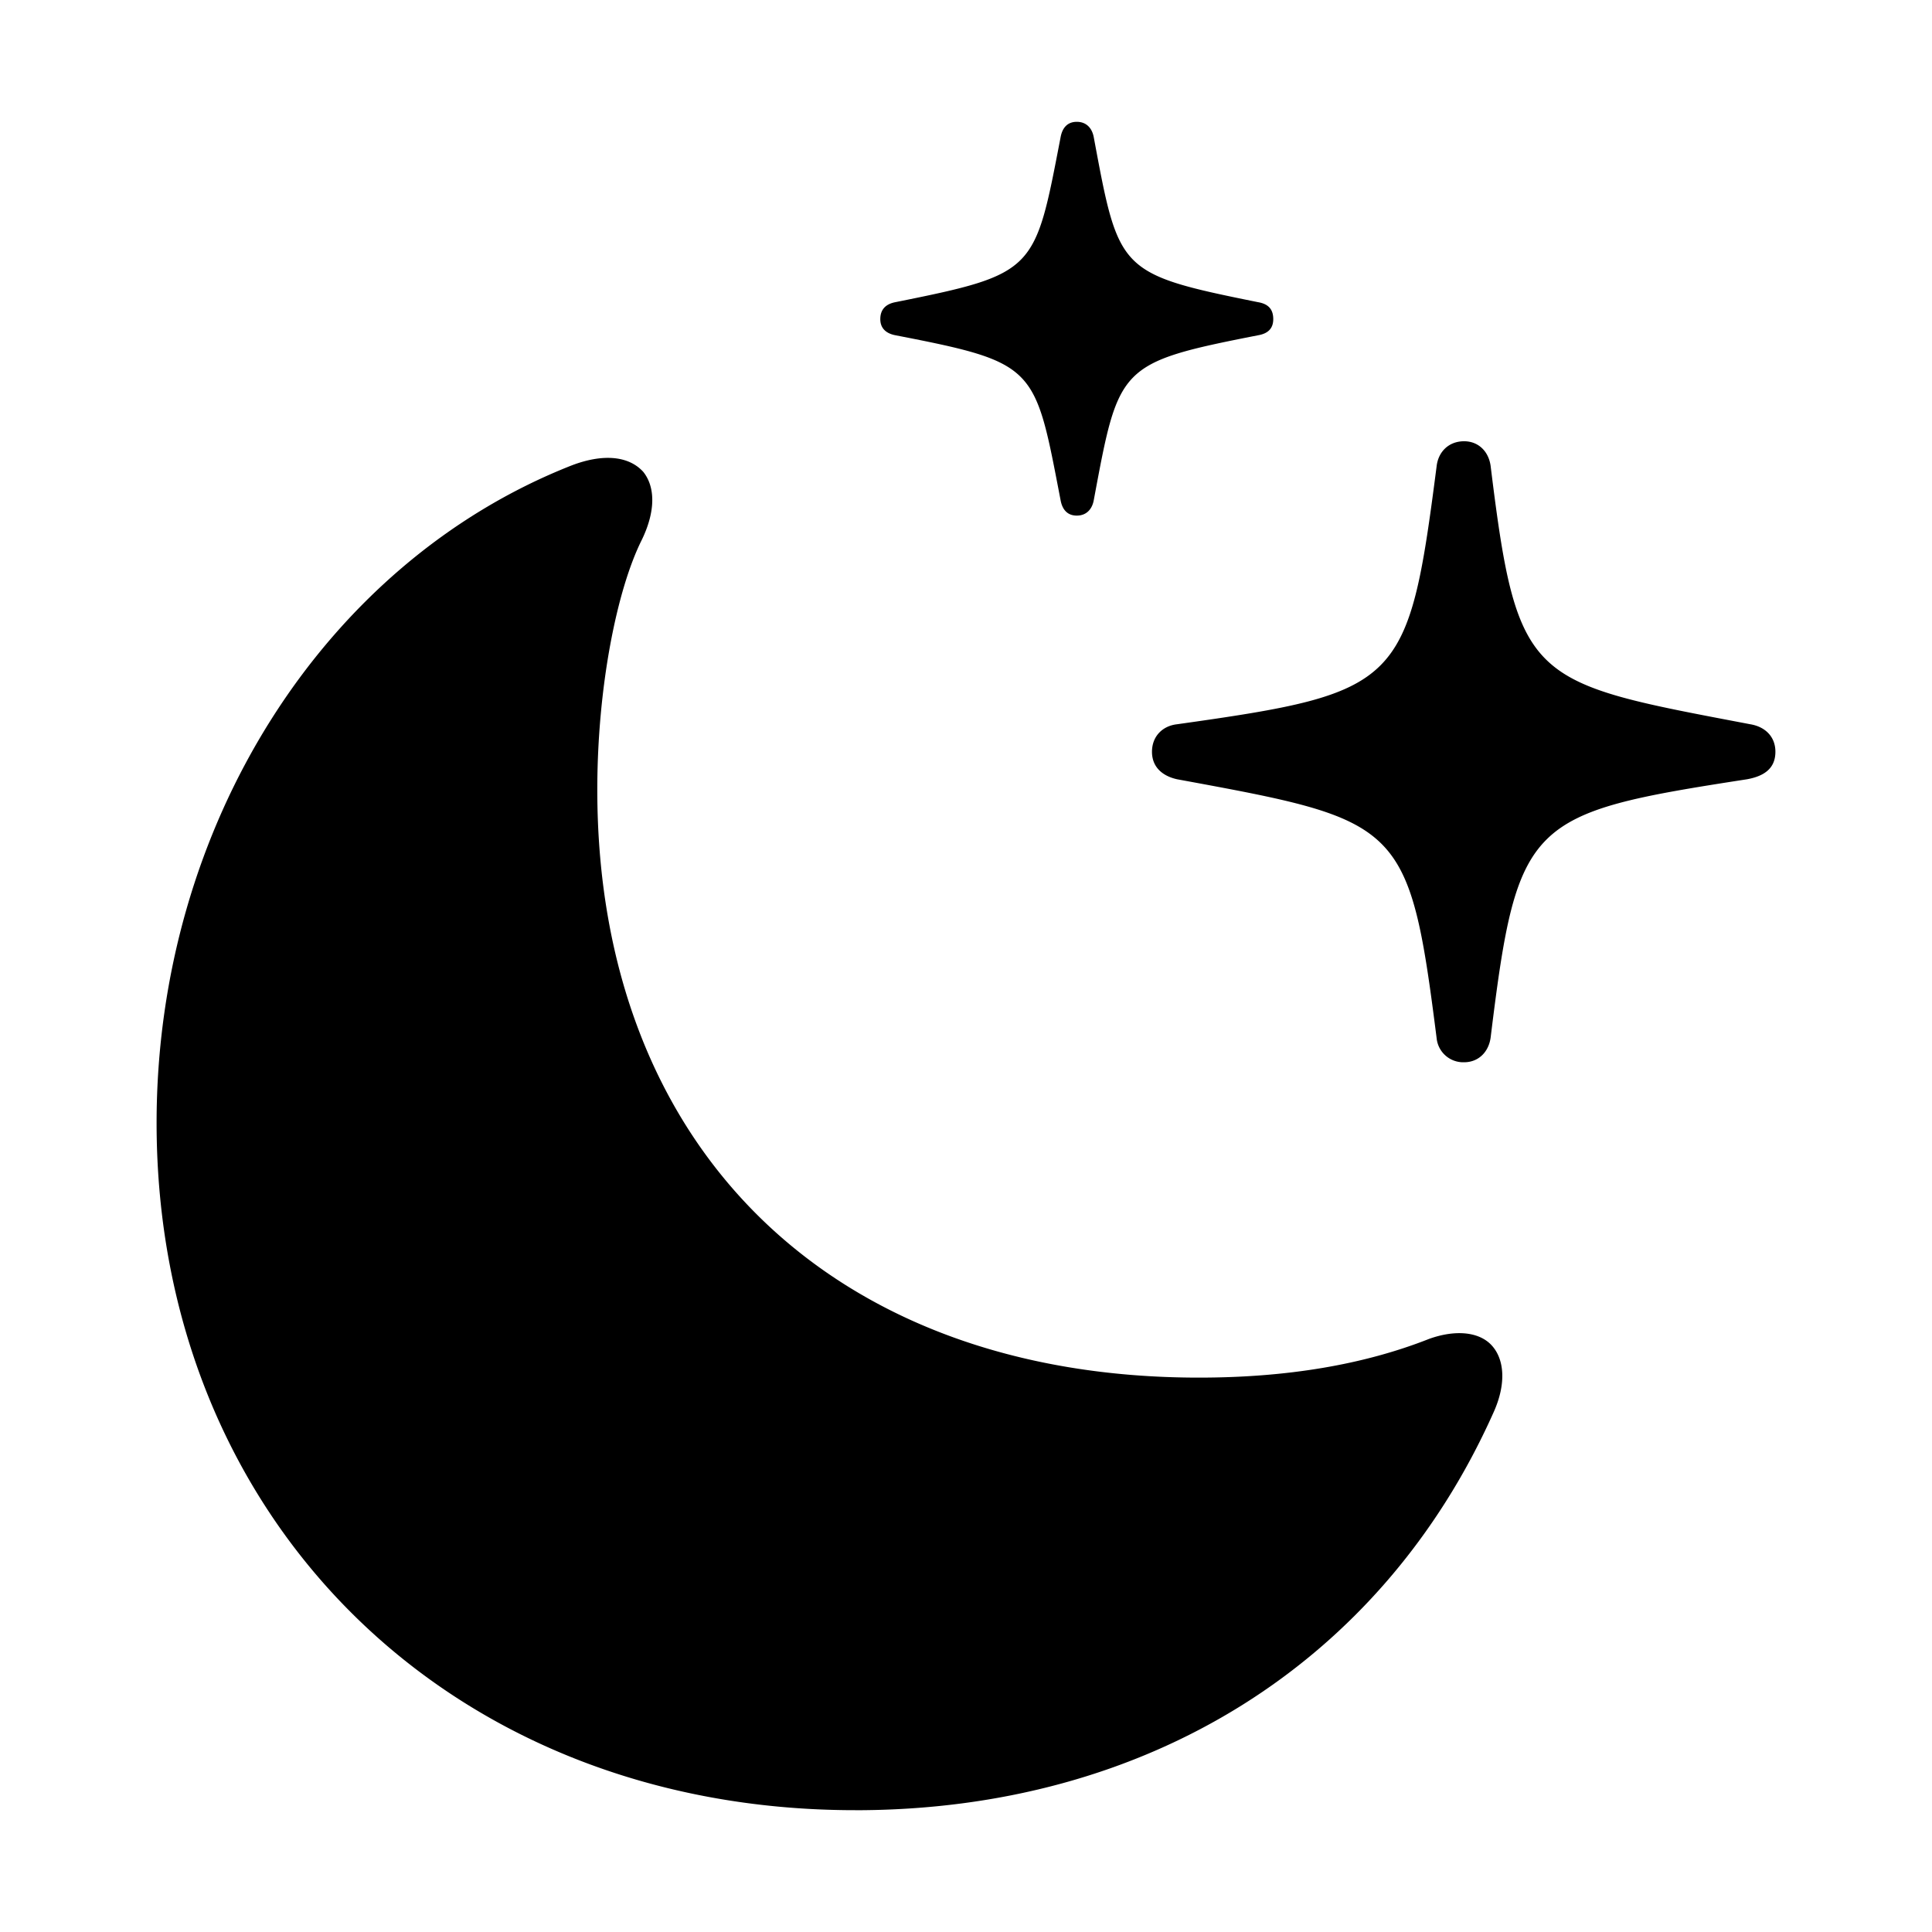 <svg xmlns="http://www.w3.org/2000/svg" xmlns:xlink="http://www.w3.org/1999/xlink" width="56" height="56" viewBox="0 0 56 56"><path fill="currentColor" d="M31.211 14.945c.281 0 .445-.187.492-.445c.727-3.89.703-3.984 4.758-4.781c.281-.047.445-.188.445-.469c0-.305-.164-.445-.445-.492c-4.055-.82-4.031-.89-4.758-4.781c-.047-.258-.21-.446-.492-.446c-.281 0-.422.188-.469.446c-.75 3.89-.703 3.96-4.781 4.78c-.258.048-.445.188-.445.493c0 .281.187.422.445.469c4.102.797 4.031.89 4.781 4.781c.047.258.188.445.469.445M42.438 30.79c.421 0 .726-.305.773-.75c.773-6.281 1.078-6.469 7.43-7.453c.515-.094.82-.328.82-.797c0-.445-.305-.727-.727-.797c-6.398-1.219-6.75-1.172-7.523-7.453c-.047-.445-.352-.75-.773-.75c-.446 0-.75.305-.797.727c-.82 6.351-1.032 6.562-7.524 7.476c-.422.047-.726.352-.726.797s.304.703.726.797c6.492 1.195 6.727 1.219 7.524 7.5a.774.774 0 0 0 .797.703M24.789 52.47c8.484 0 15.258-4.29 18.492-11.508c.399-.867.328-1.617-.093-2.016c-.375-.351-1.032-.398-1.758-.14q-2.848 1.125-6.68 1.125c-10.64 0-17.437-6.657-17.437-17.04c0-2.953.562-5.788 1.289-7.241c.398-.82.398-1.524.046-1.97c-.421-.468-1.171-.538-2.085-.187C9.367 16.328 4.539 23.97 4.539 32.547c0 11.414 8.414 19.922 20.25 19.922"/></svg>